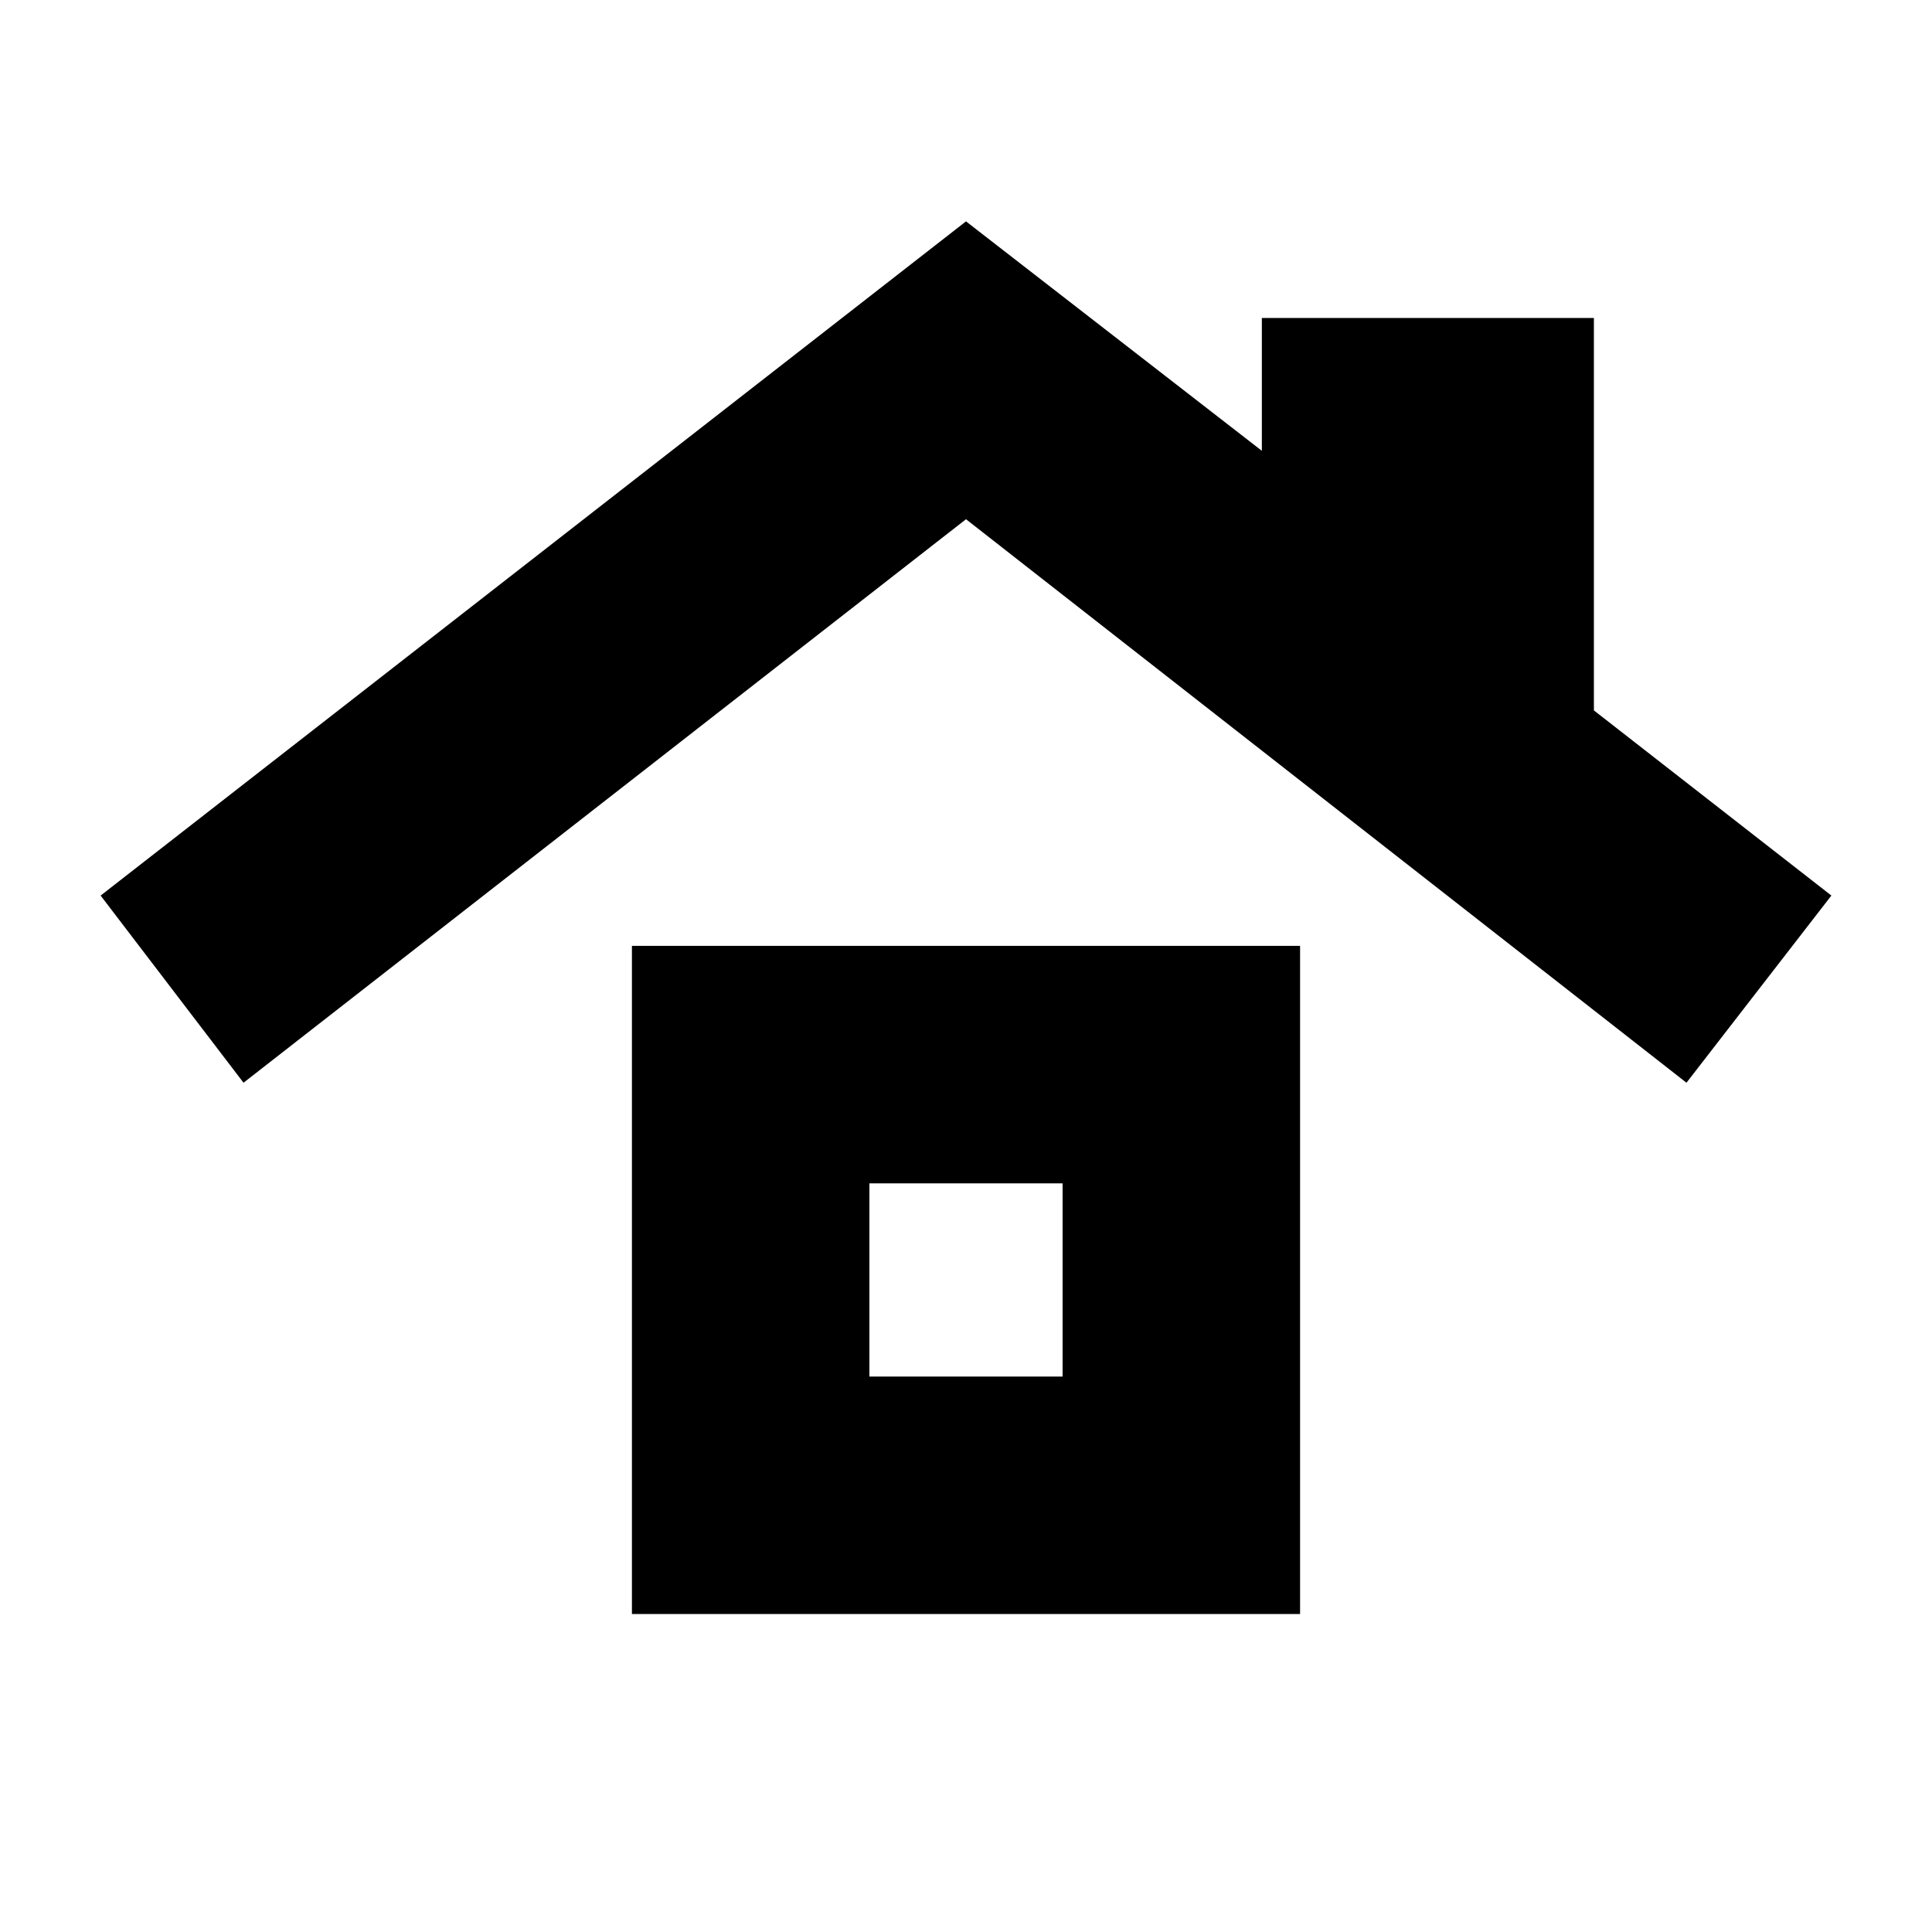 <svg xmlns="http://www.w3.org/2000/svg" height="20" viewBox="0 -960 960 960" width="20"><path d="M314-158v-332h332v332H314Zm118-118h96v-96h-96v96ZM121-422l-71-93 430-335 147 114v-66h165v195l118 92-72 93-358-280-359 280Zm359 98Z"/></svg>